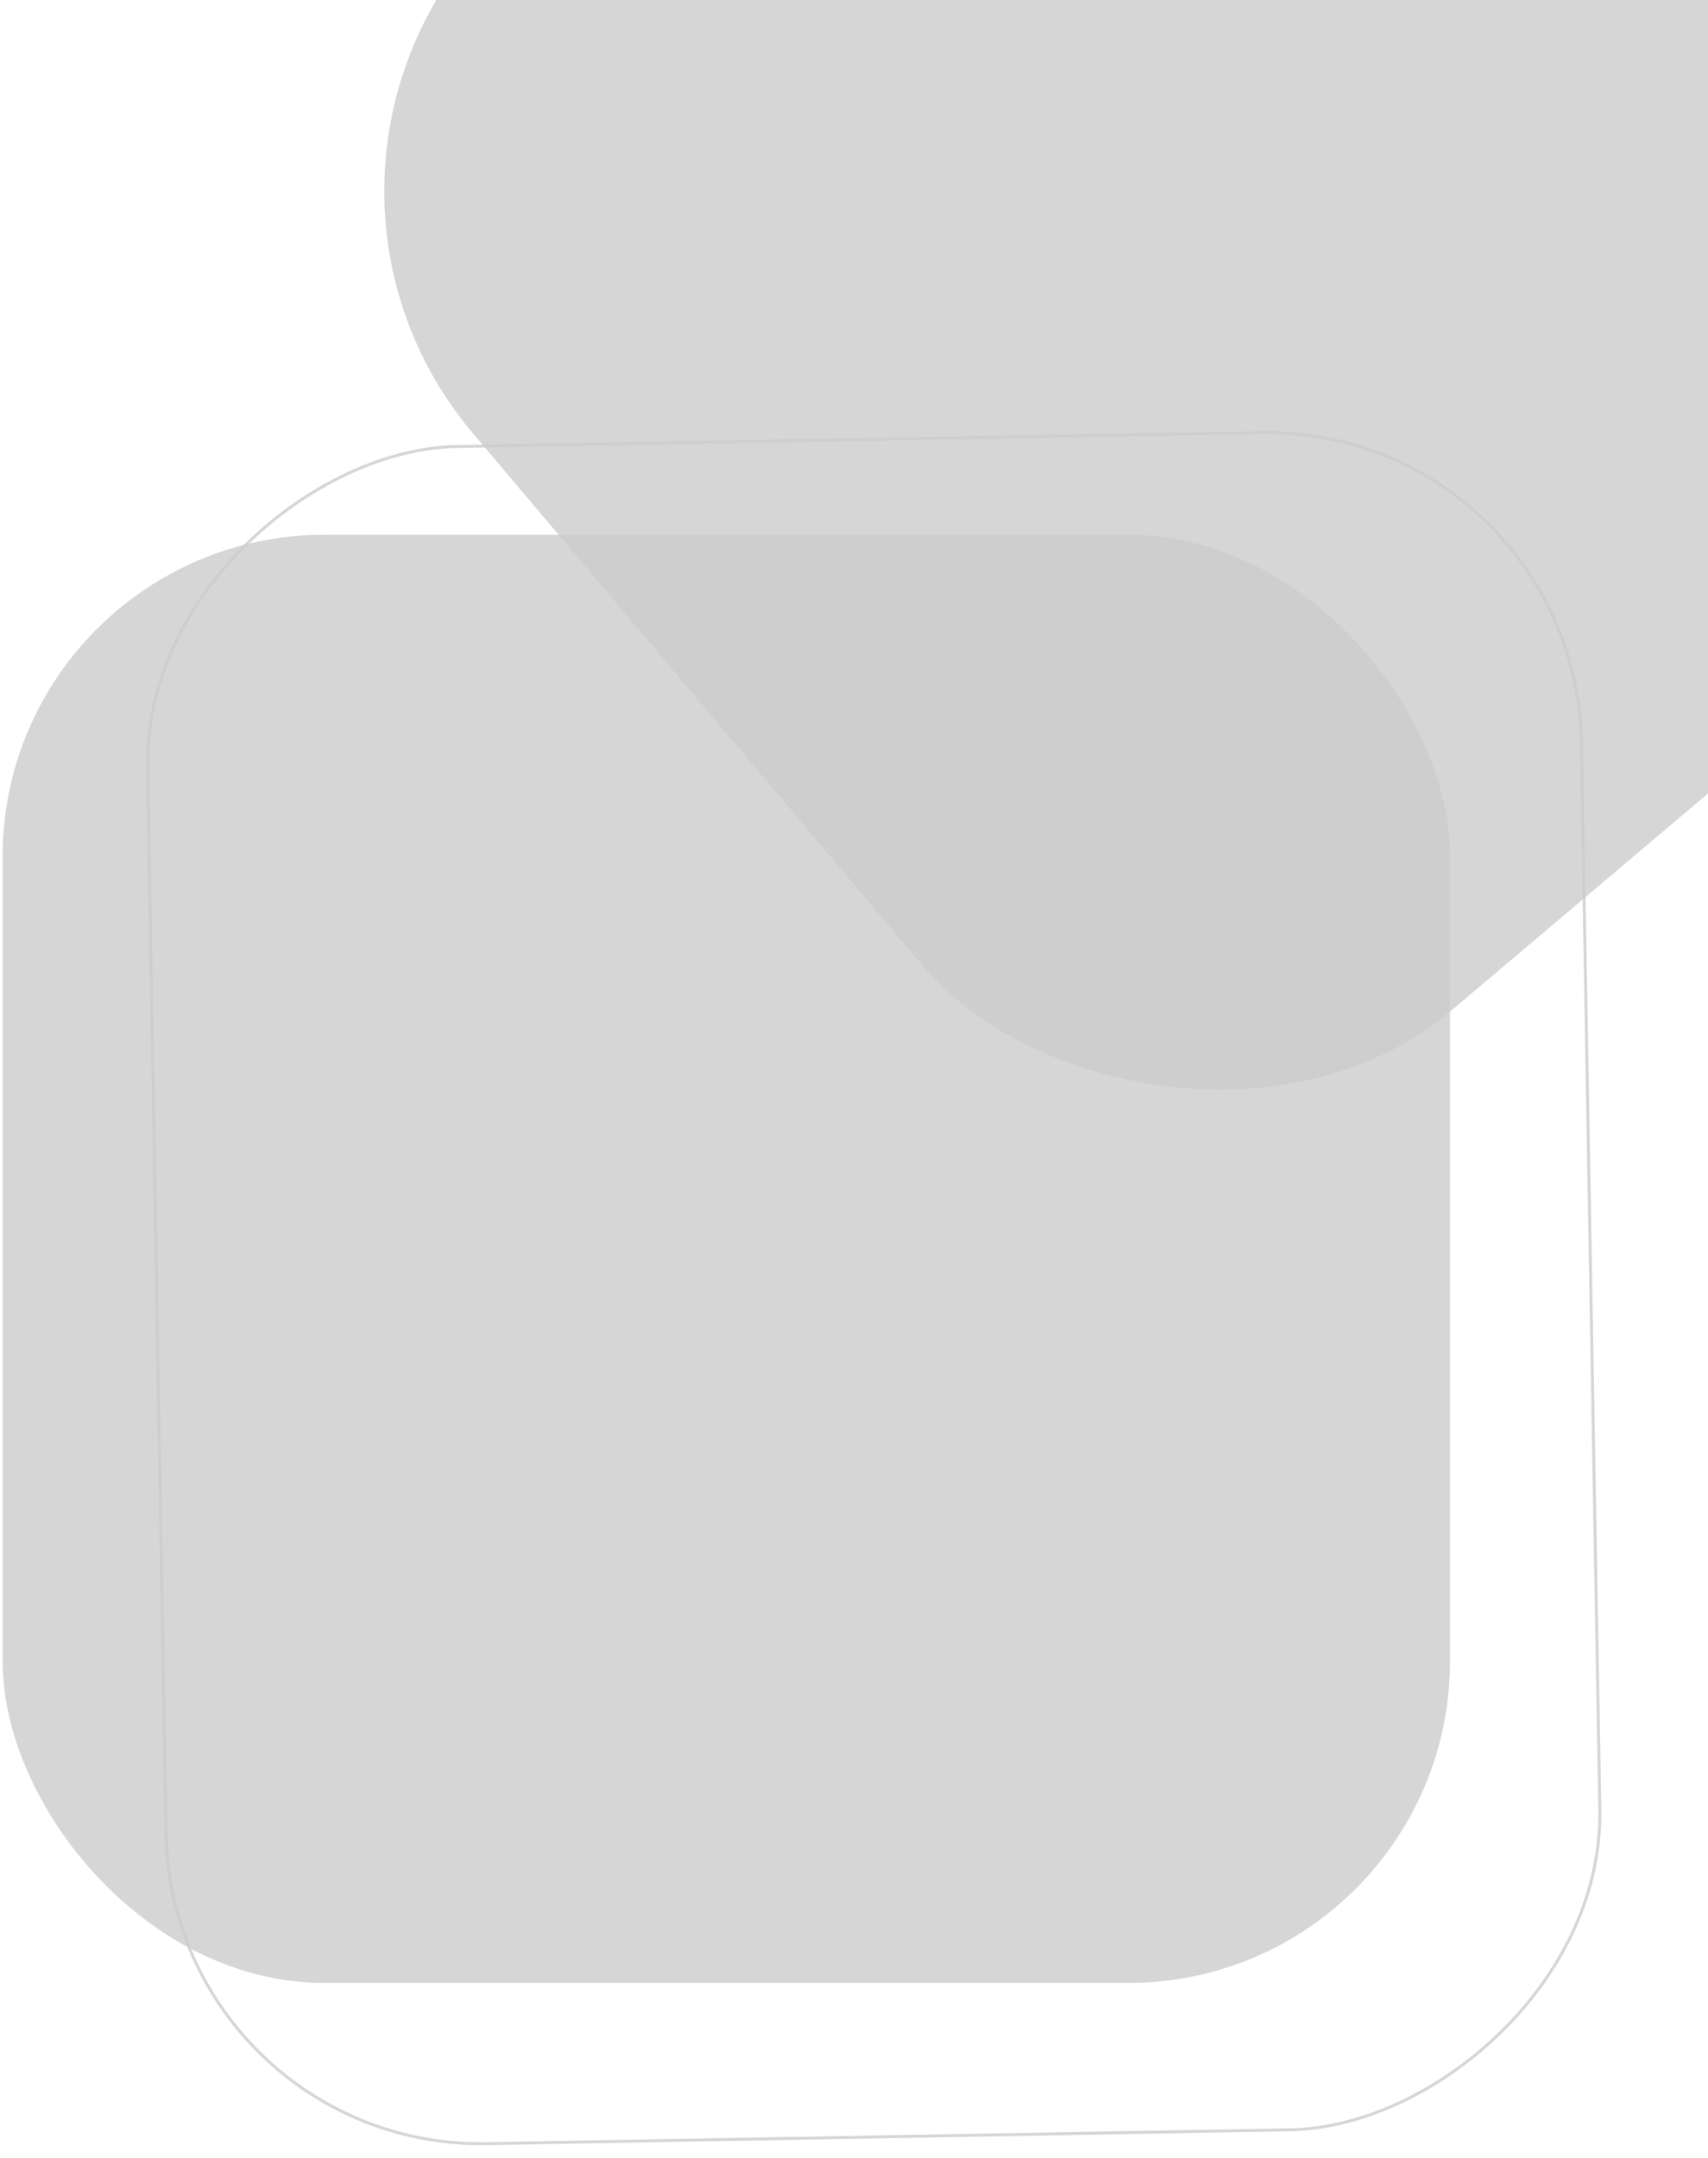 <svg width="571" height="721" viewBox="0 0 571 721" fill="none" xmlns="http://www.w3.org/2000/svg">
<g opacity="0.2">
<rect opacity="0.8" x="526.864" y="142.732" width="567.166" height="479.396" rx="105.267" transform="rotate(89.011 526.864 142.732)" stroke="url(#paint0_linear_9_4549)" strokeWidth="4.479"/>
<rect opacity="0.8" x="0.875" y="178.687" width="483.875" height="483.875" rx="107.507" fill="url(#paint1_linear_9_4549)"/>
<rect opacity="0.8" x="759.039" y="106.211" width="483.875" height="483.875" rx="125.425" transform="rotate(139.797 759.039 106.211)" fill="url(#paint2_linear_9_4549)"/>
</g>
<defs>
<linearGradient id="paint0_linear_9_4549" x1="658.143" y1="-113.612" x2="733.038" y2="451.482" gradientUnits="userSpaceOnUse">
<stop stopColor="#0D8595"/>
<stop offset="1" stopColor="#08616C" stopOpacity="0.06"/>
</linearGradient>
<linearGradient id="paint1_linear_9_4549" x1="110.135" y1="-75.379" x2="198.014" y2="485.881" gradientUnits="userSpaceOnUse">
<stop stopColor="#0D8595"/>
<stop offset="1" stopColor="#08616C" stopOpacity="0.06"/>
</linearGradient>
<linearGradient id="paint2_linear_9_4549" x1="868.299" y1="-147.855" x2="1054.65" y2="467.361" gradientUnits="userSpaceOnUse">
<stop offset="0.427" stopColor="#0D8595"/>
<stop offset="1" stopColor="#08616C" stopOpacity="0.06"/>
</linearGradient>
</defs>
</svg>
